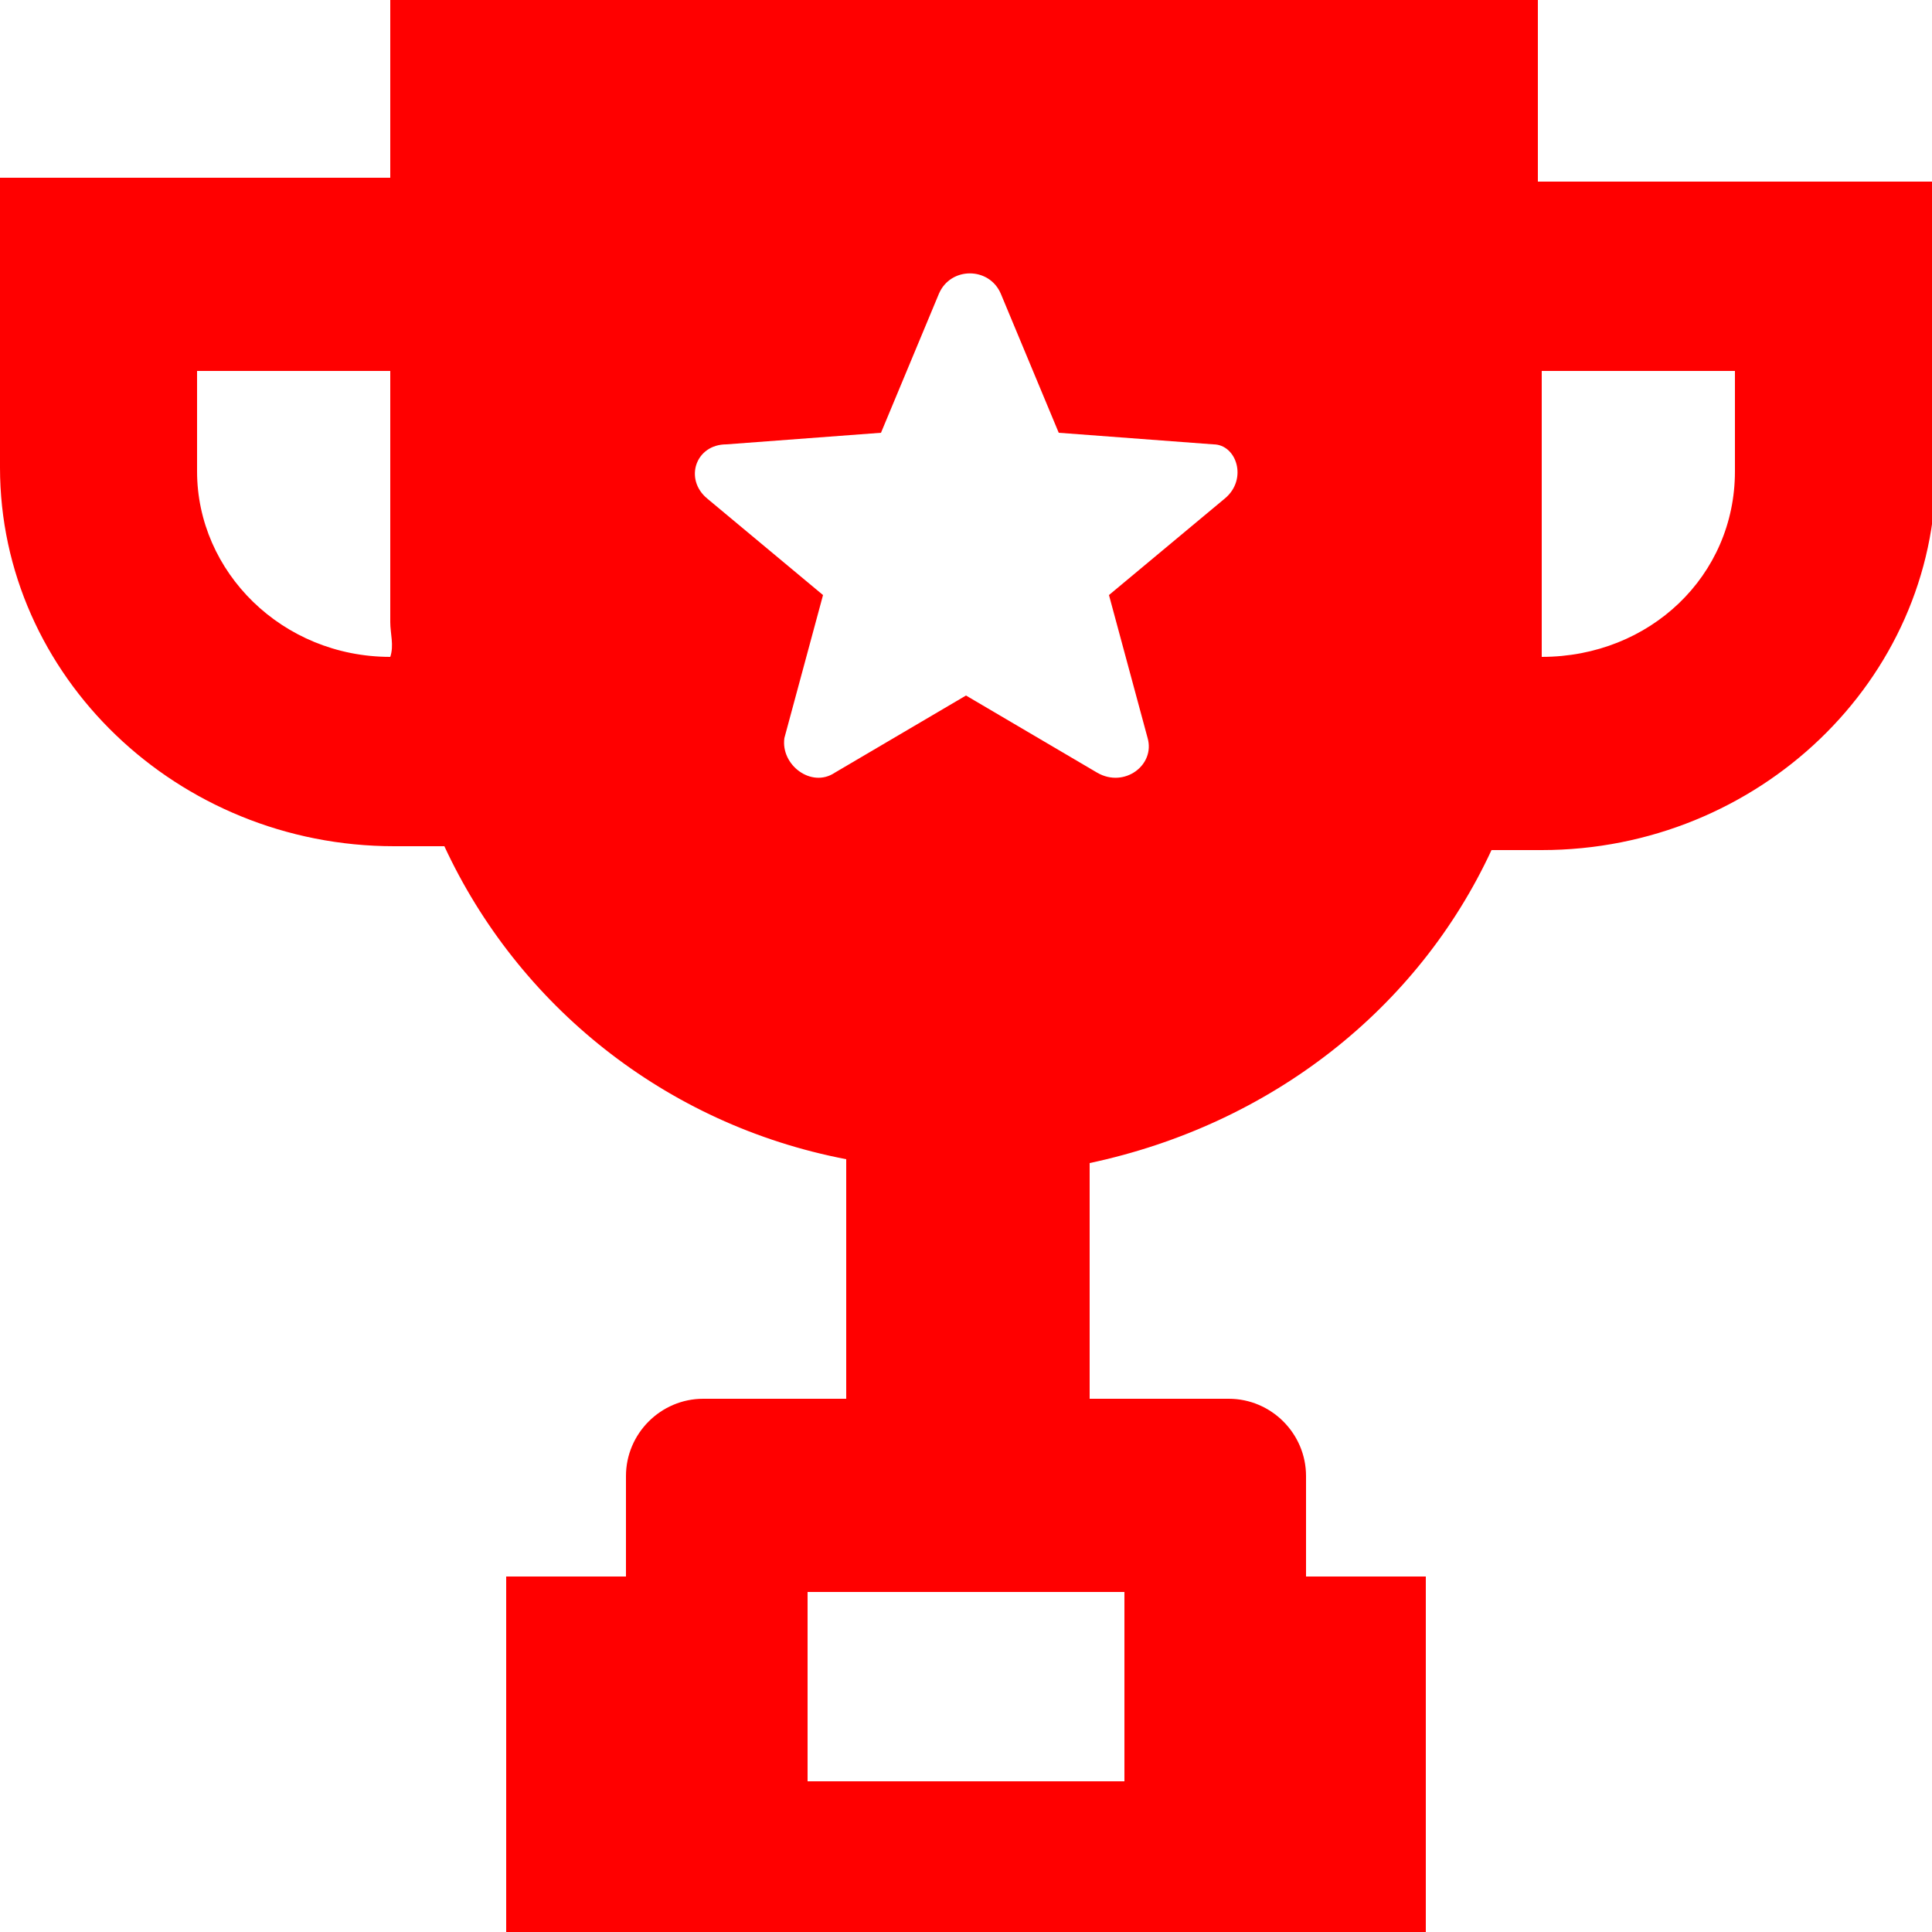<?xml version="1.0" encoding="utf-8"?>
<!-- Generator: Adobe Illustrator 19.0.0, SVG Export Plug-In . SVG Version: 6.00 Build 0)  -->
<svg version="1.1" id="Capa_1" xmlns="http://www.w3.org/2000/svg" xmlns:xlink="http://www.w3.org/1999/xlink" x="0px" y="0px"
	 viewBox="-13.9 255.9 50 50" style="enable-background:new -13.9 255.9 50 50;" xml:space="preserve">
<style type="text/css">
	.st0{fill:#FF0000;}
</style>
<path class="st0" d="M25.9,255.9H-3.8v4.6h-10.1v7.5c0,5.4,4.6,9.8,10.2,9.8h1.3c1.9,4.1,5.7,7.2,10.4,8.1v6.2H4.3c-1.1,0-2,0.9-2,2
	v2.6h-3.1v9.2H23v-9.2h-3.1v-2.6c0-1.1-0.9-2-2-2h-3.6V286c4.7-1,8.5-4,10.4-8.1h1.3c5.6,0,10.2-4.4,10.2-9.8v-7.5H25.9L25.9,255.9
	L25.9,255.9z M-3.8,272.9c-2.8,0-5-2.2-5-4.8v-2.6h5v6.5C-3.8,272.3-3.7,272.6-3.8,272.9L-3.8,272.9z M15.2,297.1v4.9H7v-4.9H15.2z
	 M17.8,268.8l-3,2.5l1,3.7c0.2,0.7-0.6,1.3-1.3,0.9l-3.4-2l-3.4,2c-0.6,0.4-1.4-0.2-1.3-0.9l1-3.7l-3-2.5c-0.6-0.5-0.3-1.4,0.5-1.4
	l4-0.3l1.5-3.6c0.3-0.7,1.3-0.7,1.6,0l1.5,3.6l4,0.3C18.1,267.4,18.4,268.3,17.8,268.8z M31,265.5v2.6c0,2.7-2.2,4.8-5,4.8h0
	c0-0.3,0-0.6,0-0.9v-6.5H31z"/>
</svg>
